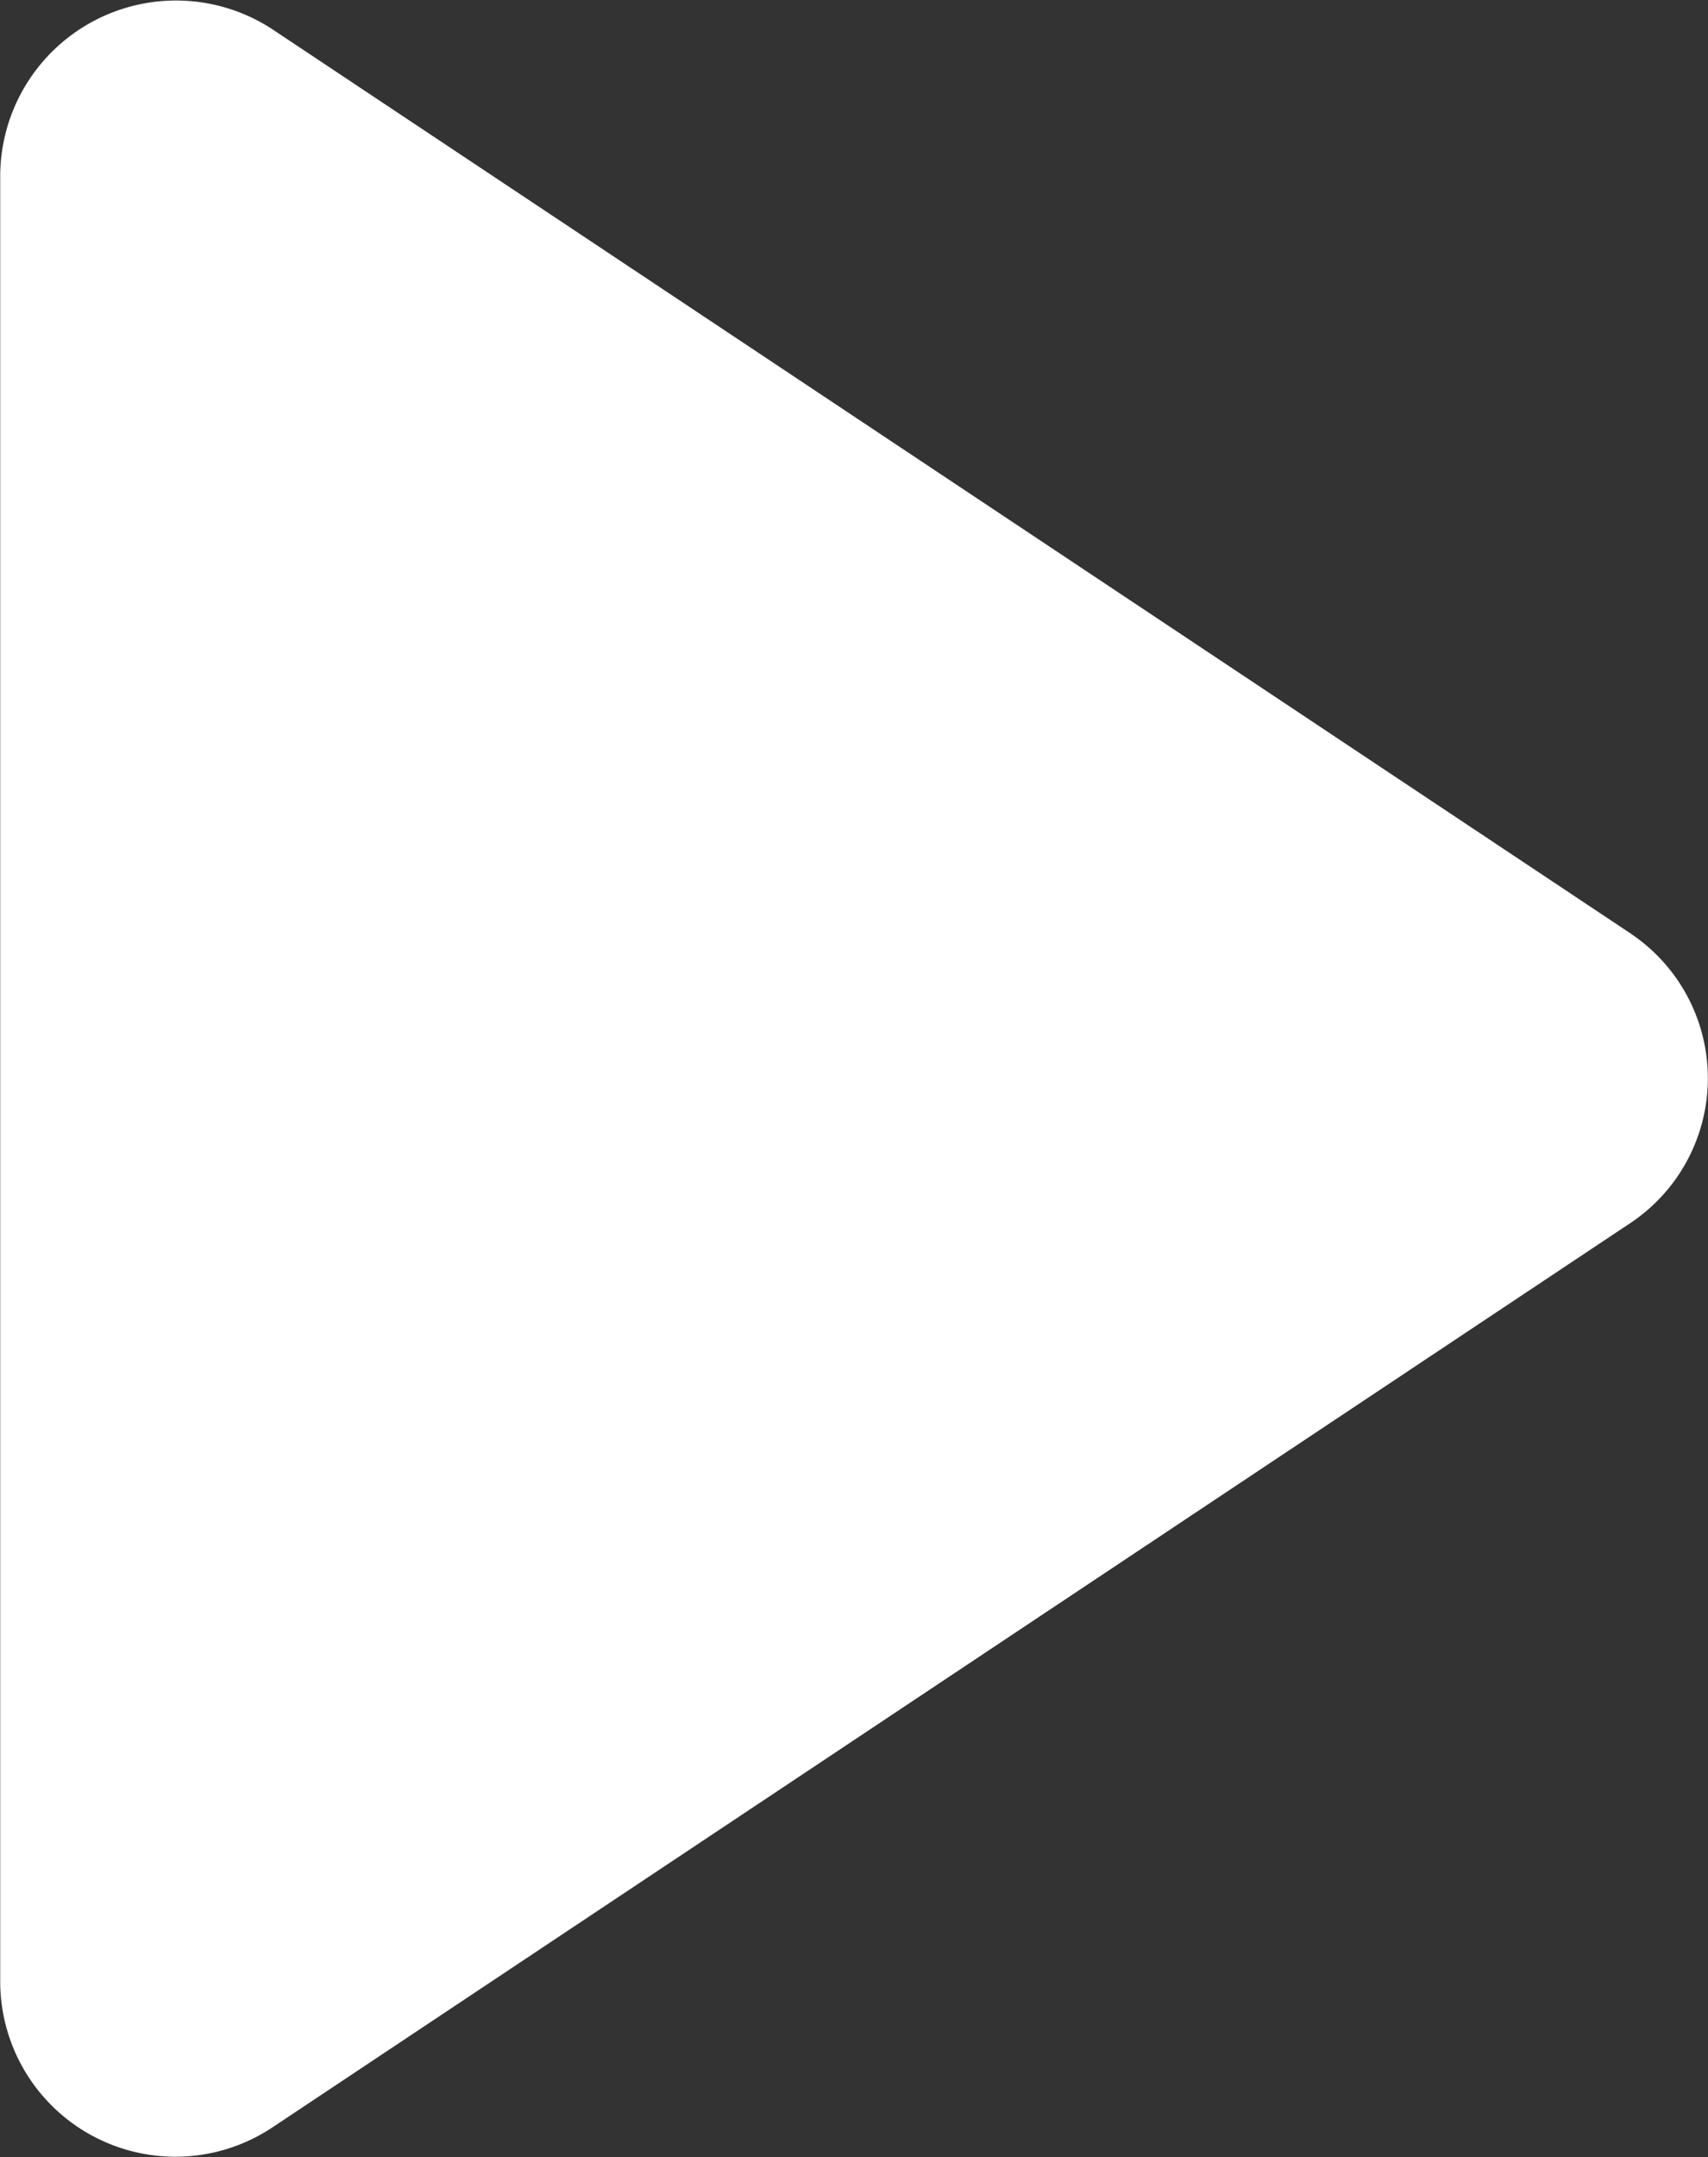 <svg xmlns="http://www.w3.org/2000/svg" width="15.843" height="20" viewBox="0 0 15.843 20"><rect x="0" y="0" width="15.843" height="20" fill="#333333" stroke="none"/><defs><style>.a{fill:#fff;}</style></defs><path class="a" d="M27.53,11.167,14.927,2.78A1.631,1.631,0,0,0,12.4,4.128V20.882a1.625,1.625,0,0,0,2.529,1.348l12.6-8.388a1.614,1.614,0,0,0,0-2.675Z" transform="translate(-12.398 -2.507)"/></svg>